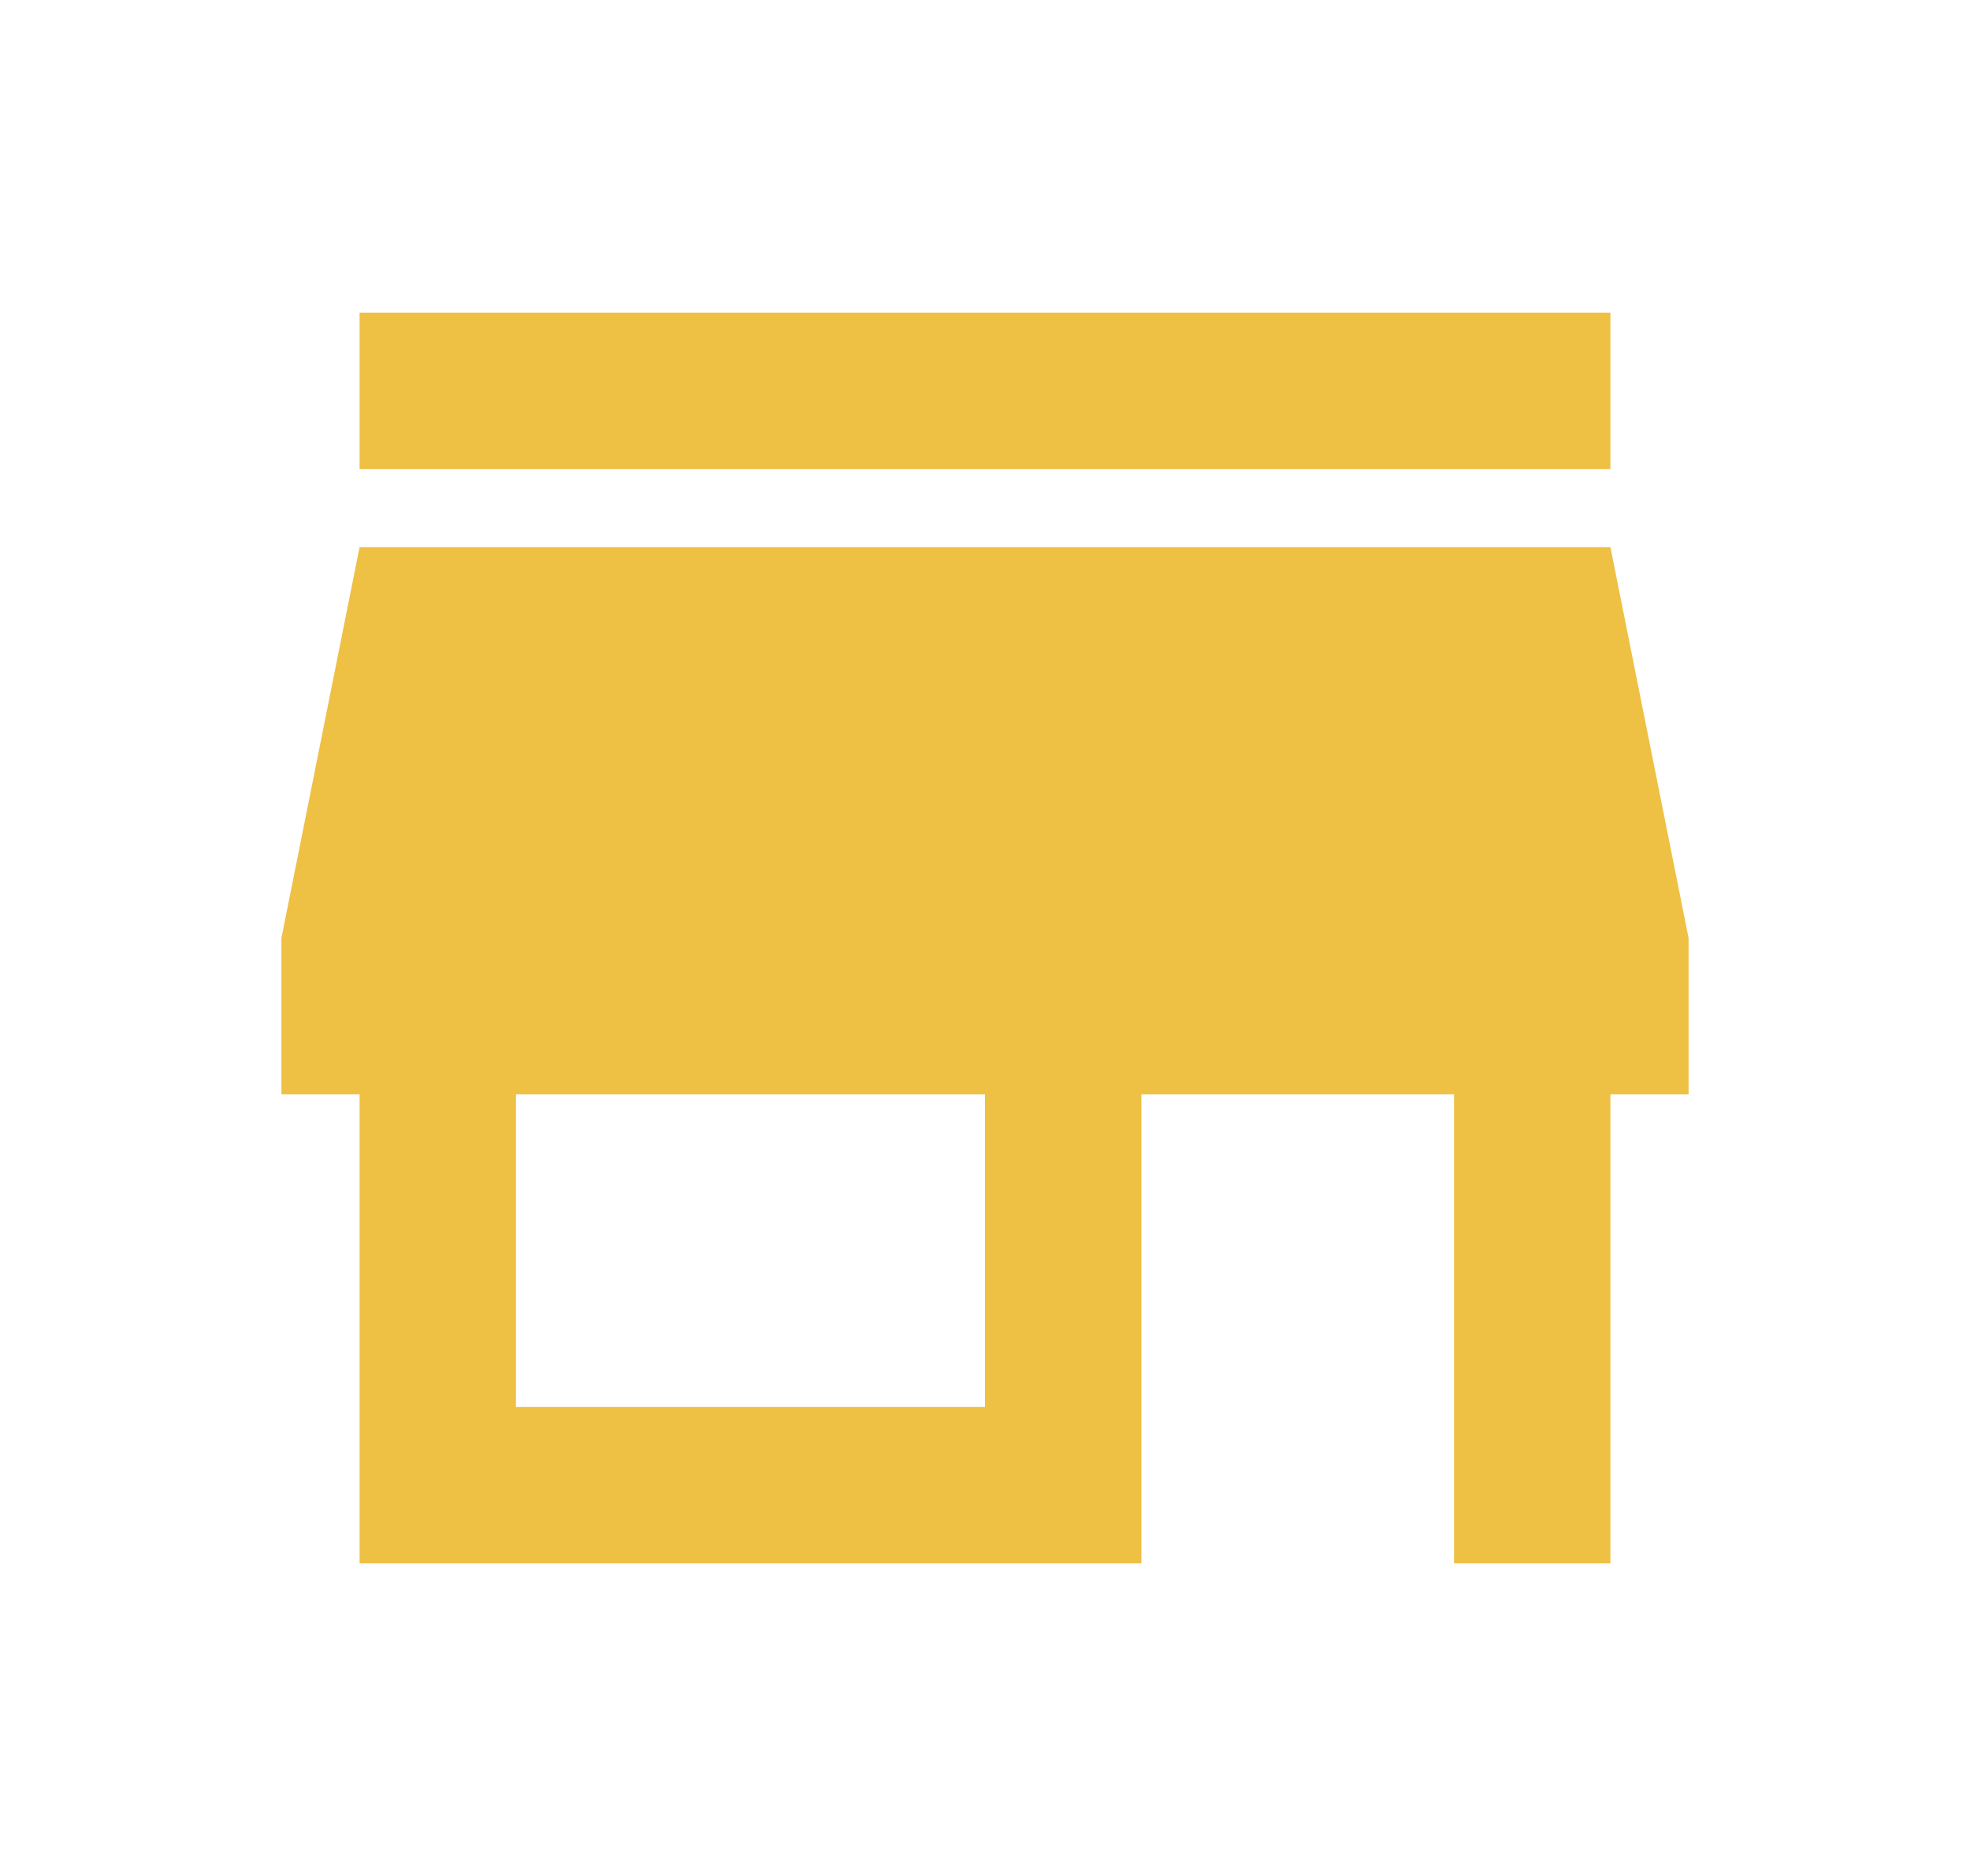 <svg width="21" height="20" viewBox="0 0 21 20" fill="none" xmlns="http://www.w3.org/2000/svg">
    <path d="M17.167 3.333H3.833V5H17.167V3.333ZM18 11.667V10L17.167 5.833H3.833L3 10V11.667H3.833V16.667H12.167V11.667H15.5V16.667H17.167V11.667H18ZM10.5 15H5.5V11.667H10.5V15Z" fill="#EEC044"/>
    </svg>
    